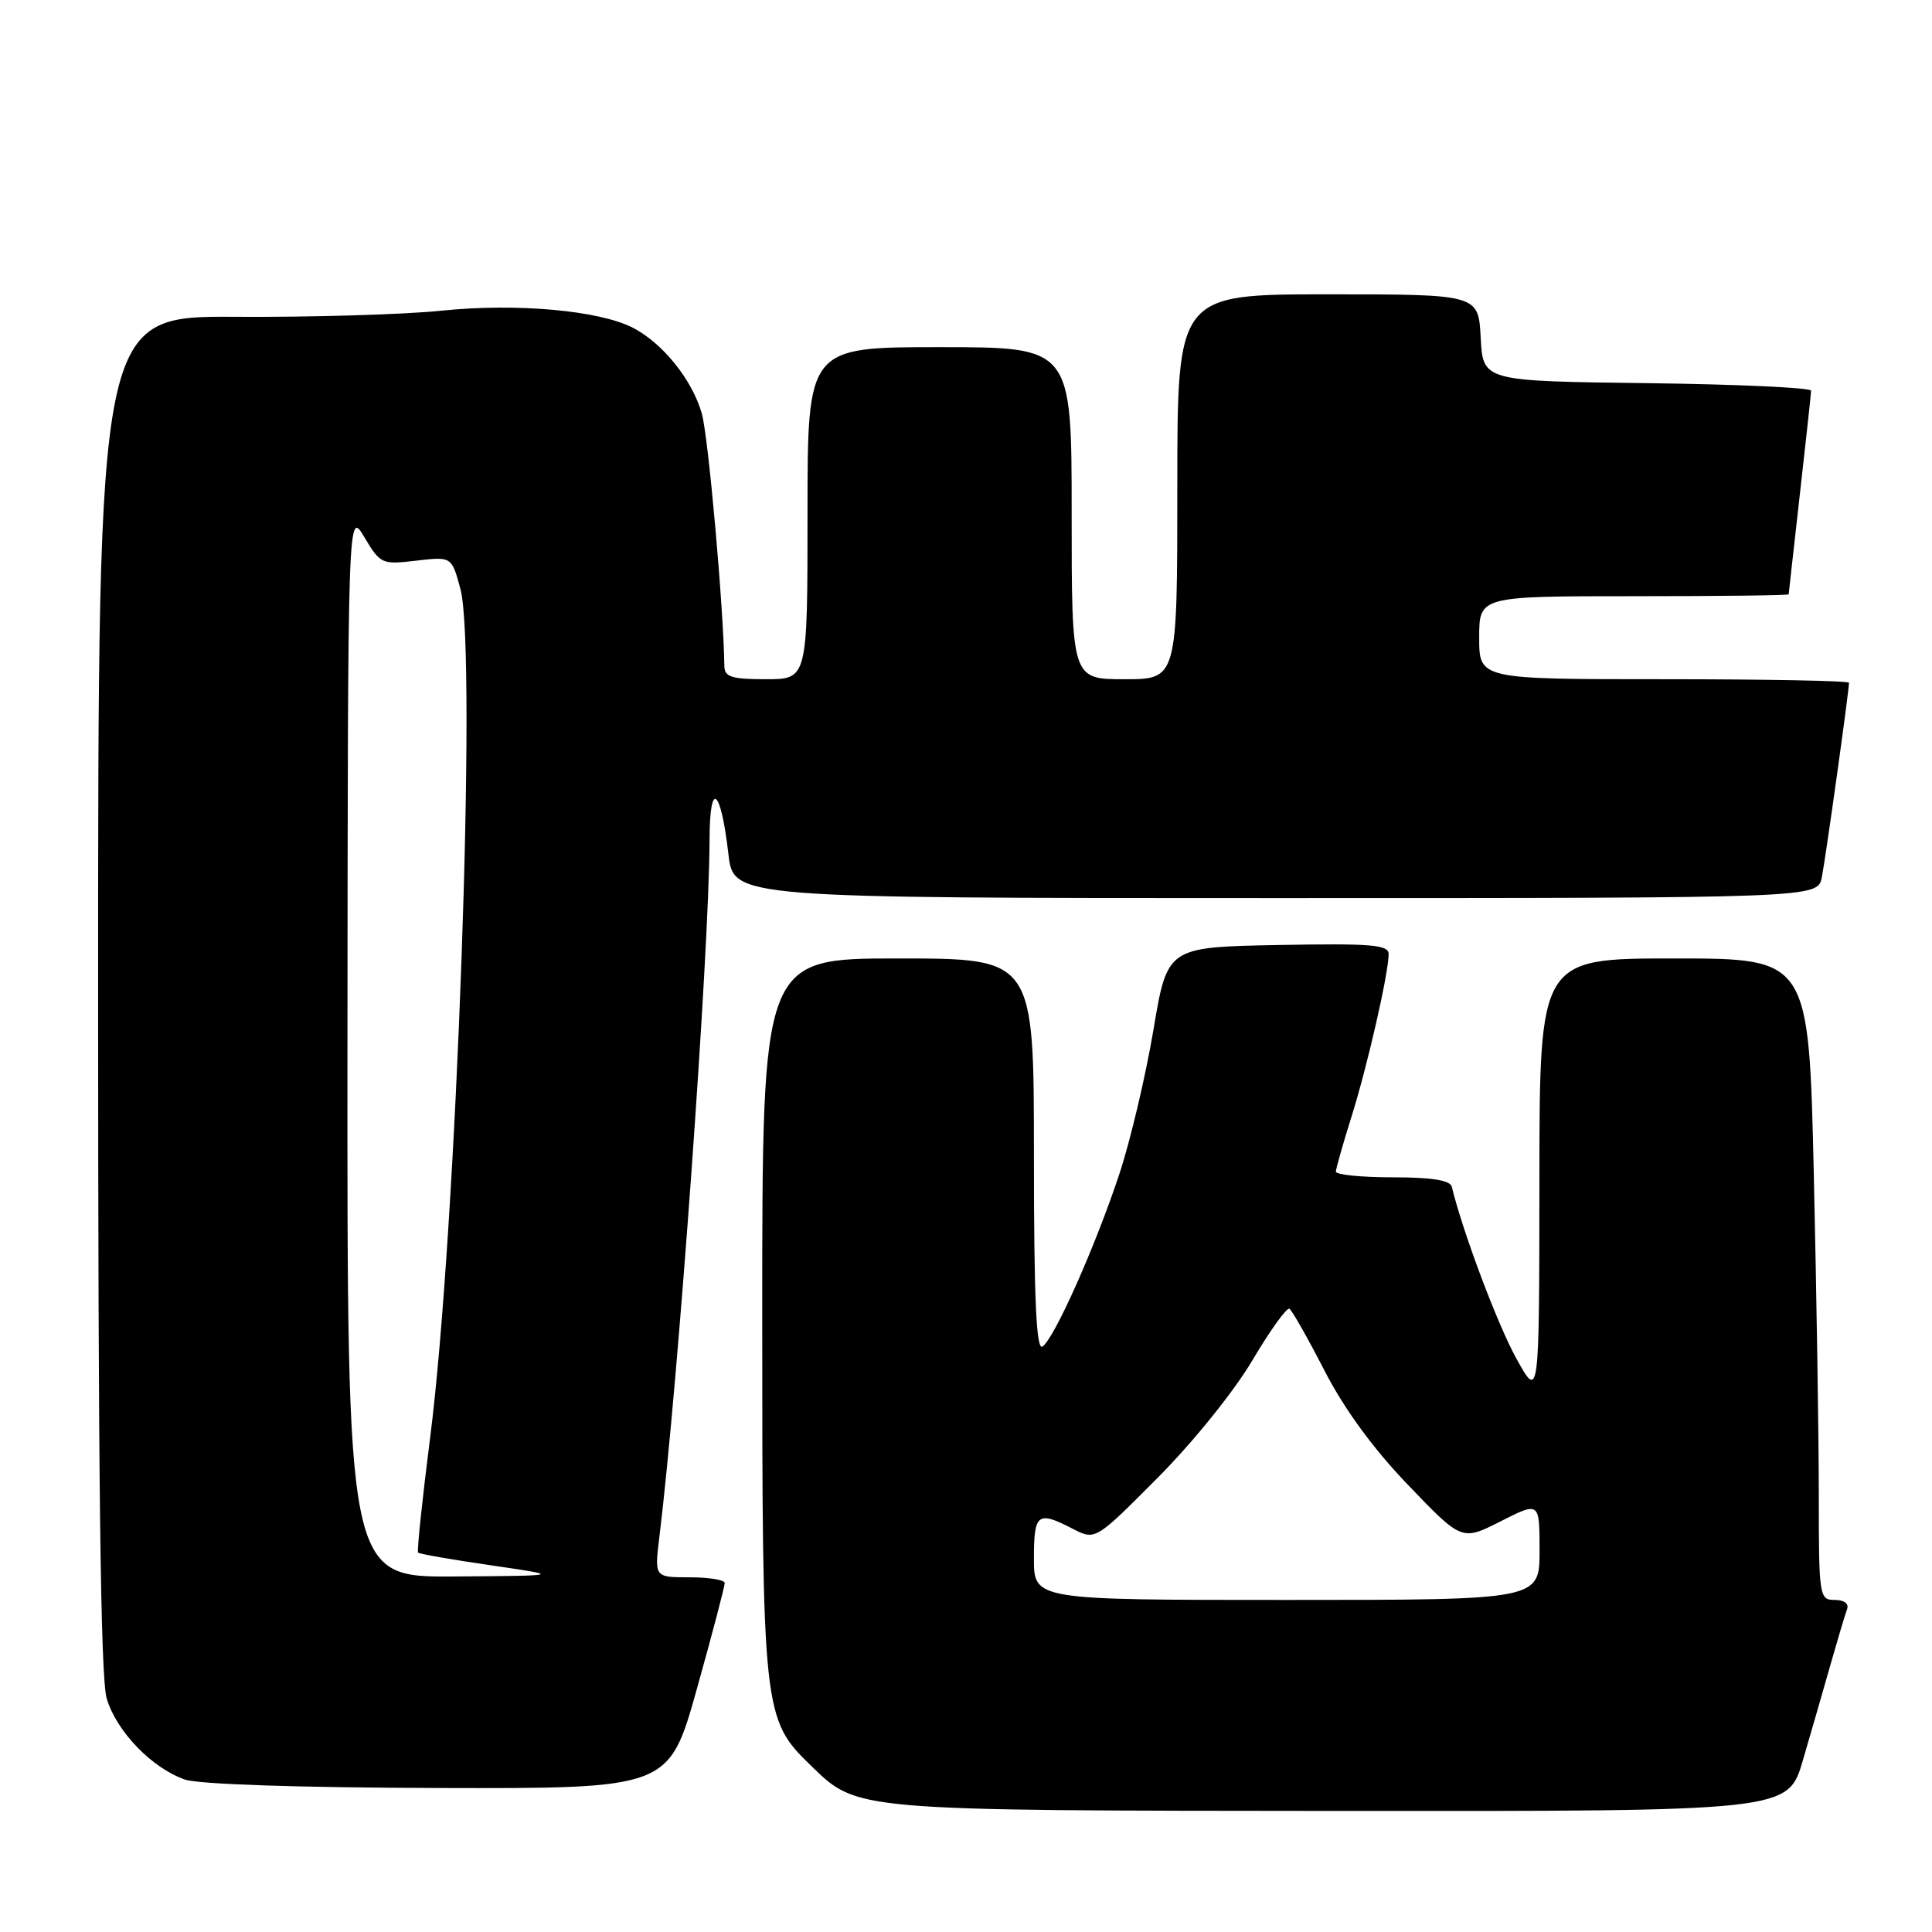<?xml version="1.0" encoding="UTF-8" standalone="no"?>
<!DOCTYPE svg PUBLIC "-//W3C//DTD SVG 1.1//EN" "http://www.w3.org/Graphics/SVG/1.1/DTD/svg11.dtd" >
<svg xmlns="http://www.w3.org/2000/svg" xmlns:xlink="http://www.w3.org/1999/xlink" version="1.1" viewBox="0 0 256 256">
 <g >
 <path fill="currentColor"
d=" M 238.89 233.25 C 239.98 229.54 241.63 223.80 242.57 220.50 C 243.51 217.20 244.48 213.94 244.74 213.25 C 245.03 212.50 244.38 212.00 243.11 212.00 C 241.07 212.00 241.00 211.57 241.00 198.16 C 241.00 190.55 240.70 171.43 240.34 155.66 C 239.68 127.00 239.68 127.00 221.84 127.00 C 204.00 127.00 204.00 127.00 203.98 156.25 C 203.96 185.50 203.96 185.50 200.92 180.00 C 198.44 175.53 193.81 163.22 192.37 157.25 C 192.16 156.39 189.73 156.00 184.53 156.00 C 180.39 156.00 177.01 155.66 177.01 155.25 C 177.02 154.84 177.95 151.57 179.07 148.00 C 181.19 141.26 184.00 128.96 184.00 126.41 C 184.00 125.18 181.66 124.99 169.34 125.22 C 154.67 125.50 154.67 125.50 152.83 136.50 C 151.81 142.55 149.79 151.10 148.34 155.50 C 145.15 165.16 139.65 177.48 138.12 178.43 C 137.31 178.93 137.00 171.99 137.00 153.06 C 137.00 127.00 137.00 127.00 119.00 127.00 C 101.00 127.00 101.00 127.00 101.00 174.32 C 101.00 226.84 101.10 227.80 107.42 233.92 C 113.67 239.98 112.79 239.91 177.71 239.96 C 236.92 240.00 236.92 240.00 238.89 233.25 Z  M 92.35 223.75 C 94.39 216.46 96.04 210.16 96.03 209.75 C 96.01 209.34 93.91 209.00 91.36 209.00 C 86.72 209.00 86.72 209.00 87.36 203.75 C 89.85 183.47 93.98 126.03 94.02 111.32 C 94.03 103.25 95.50 104.34 96.52 113.18 C 97.20 119.00 97.20 119.00 169.02 119.00 C 240.84 119.00 240.84 119.00 241.40 116.25 C 241.90 113.75 245.00 91.57 245.00 90.47 C 245.00 90.21 233.97 90.00 220.50 90.00 C 196.00 90.00 196.00 90.00 196.00 84.50 C 196.00 79.00 196.00 79.00 216.50 79.00 C 227.78 79.00 237.00 78.89 237.01 78.75 C 237.02 78.61 237.68 72.65 238.49 65.50 C 239.30 58.35 239.97 52.17 239.98 51.77 C 239.99 51.37 230.21 50.92 218.25 50.77 C 196.50 50.50 196.50 50.50 196.20 44.75 C 195.90 39.00 195.90 39.00 175.95 39.00 C 156.00 39.00 156.00 39.00 156.00 64.50 C 156.00 90.00 156.00 90.00 149.00 90.00 C 142.00 90.00 142.00 90.00 142.00 68.00 C 142.00 46.00 142.00 46.00 124.50 46.00 C 107.00 46.00 107.00 46.00 107.00 68.00 C 107.00 90.00 107.00 90.00 101.50 90.00 C 96.94 90.00 96.00 89.70 95.98 88.25 C 95.88 80.53 93.85 57.77 92.99 54.78 C 91.71 50.31 87.82 45.48 83.88 43.44 C 79.39 41.12 68.43 40.14 58.46 41.17 C 53.53 41.68 41.29 42.04 31.25 41.98 C 13.00 41.87 13.00 41.87 13.00 131.57 C 13.00 195.83 13.32 222.35 14.14 225.07 C 15.45 229.44 20.12 234.27 24.50 235.80 C 26.31 236.43 39.63 236.87 58.07 236.92 C 88.64 237.00 88.64 237.00 92.35 223.75 Z  M 137.00 206.50 C 137.00 200.53 137.48 200.16 142.12 202.56 C 145.14 204.12 145.14 204.12 153.40 195.81 C 158.07 191.12 163.53 184.35 165.94 180.26 C 168.30 176.28 170.51 173.20 170.86 173.42 C 171.21 173.65 173.30 177.33 175.50 181.61 C 178.11 186.69 181.97 191.98 186.60 196.79 C 193.70 204.19 193.70 204.19 198.85 201.58 C 204.00 198.97 204.00 198.97 204.00 205.48 C 204.00 212.00 204.00 212.00 170.50 212.00 C 137.00 212.00 137.00 212.00 137.00 206.50 Z  M 46.04 138.25 C 46.09 67.50 46.09 67.50 48.28 71.18 C 50.41 74.75 50.60 74.83 55.16 74.29 C 59.85 73.74 59.85 73.74 61.01 78.05 C 63.24 86.31 60.50 163.05 57.00 190.46 C 55.95 198.69 55.23 205.56 55.40 205.73 C 55.57 205.91 59.94 206.67 65.11 207.42 C 74.50 208.79 74.50 208.79 60.25 208.89 C 46.00 209.00 46.00 209.00 46.04 138.25 Z "/>
</g>
</svg>